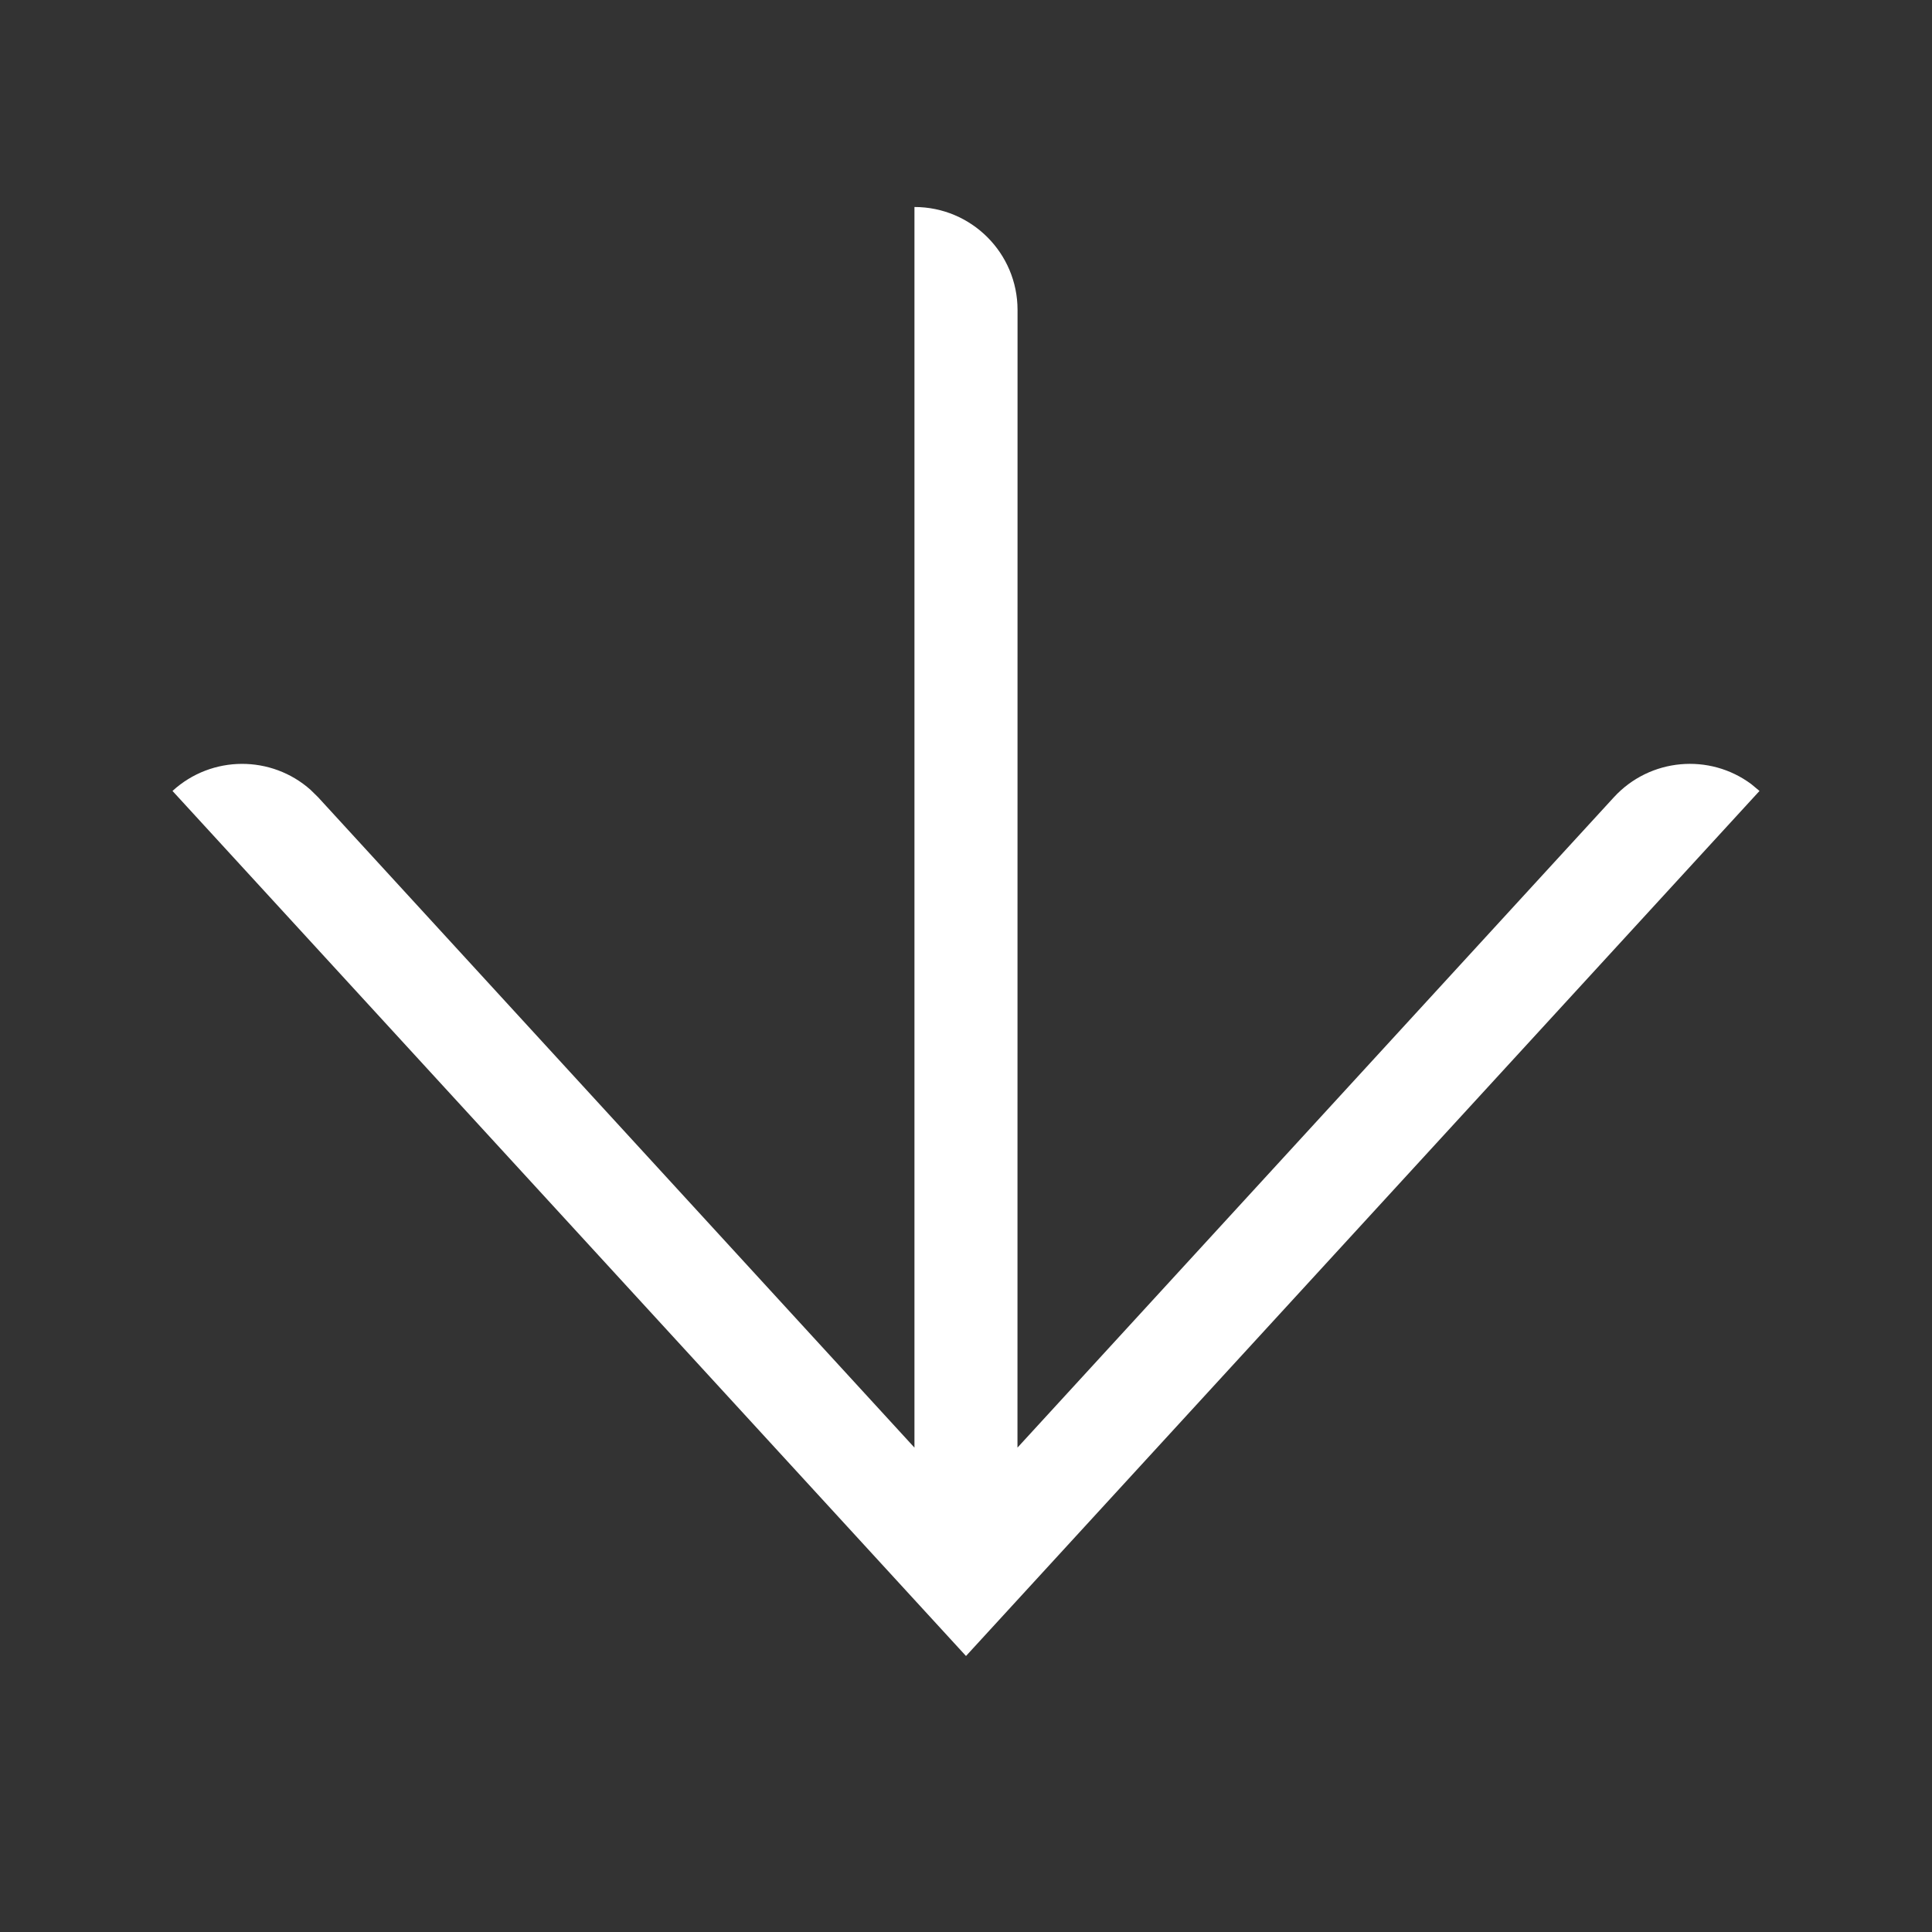 <svg width="28" height="28" viewBox="0 0 28 28" fill="none" xmlns="http://www.w3.org/2000/svg">
<rect x="0" y="0" width="28" height="28" fill="#333333" stroke="none"/>
<path d="M2.5 11.463C3.07 10.941 3.936 10.944 4.501 11.447L4.61 11.554L13.253 20.98L13.253 3C14.078 3 14.747 3.668 14.747 4.492L14.746 20.98L23.39 11.554C23.913 10.985 24.776 10.913 25.382 11.365L25.5 11.463L14 24L2.5 11.463Z" fill="white"/>
</svg>
